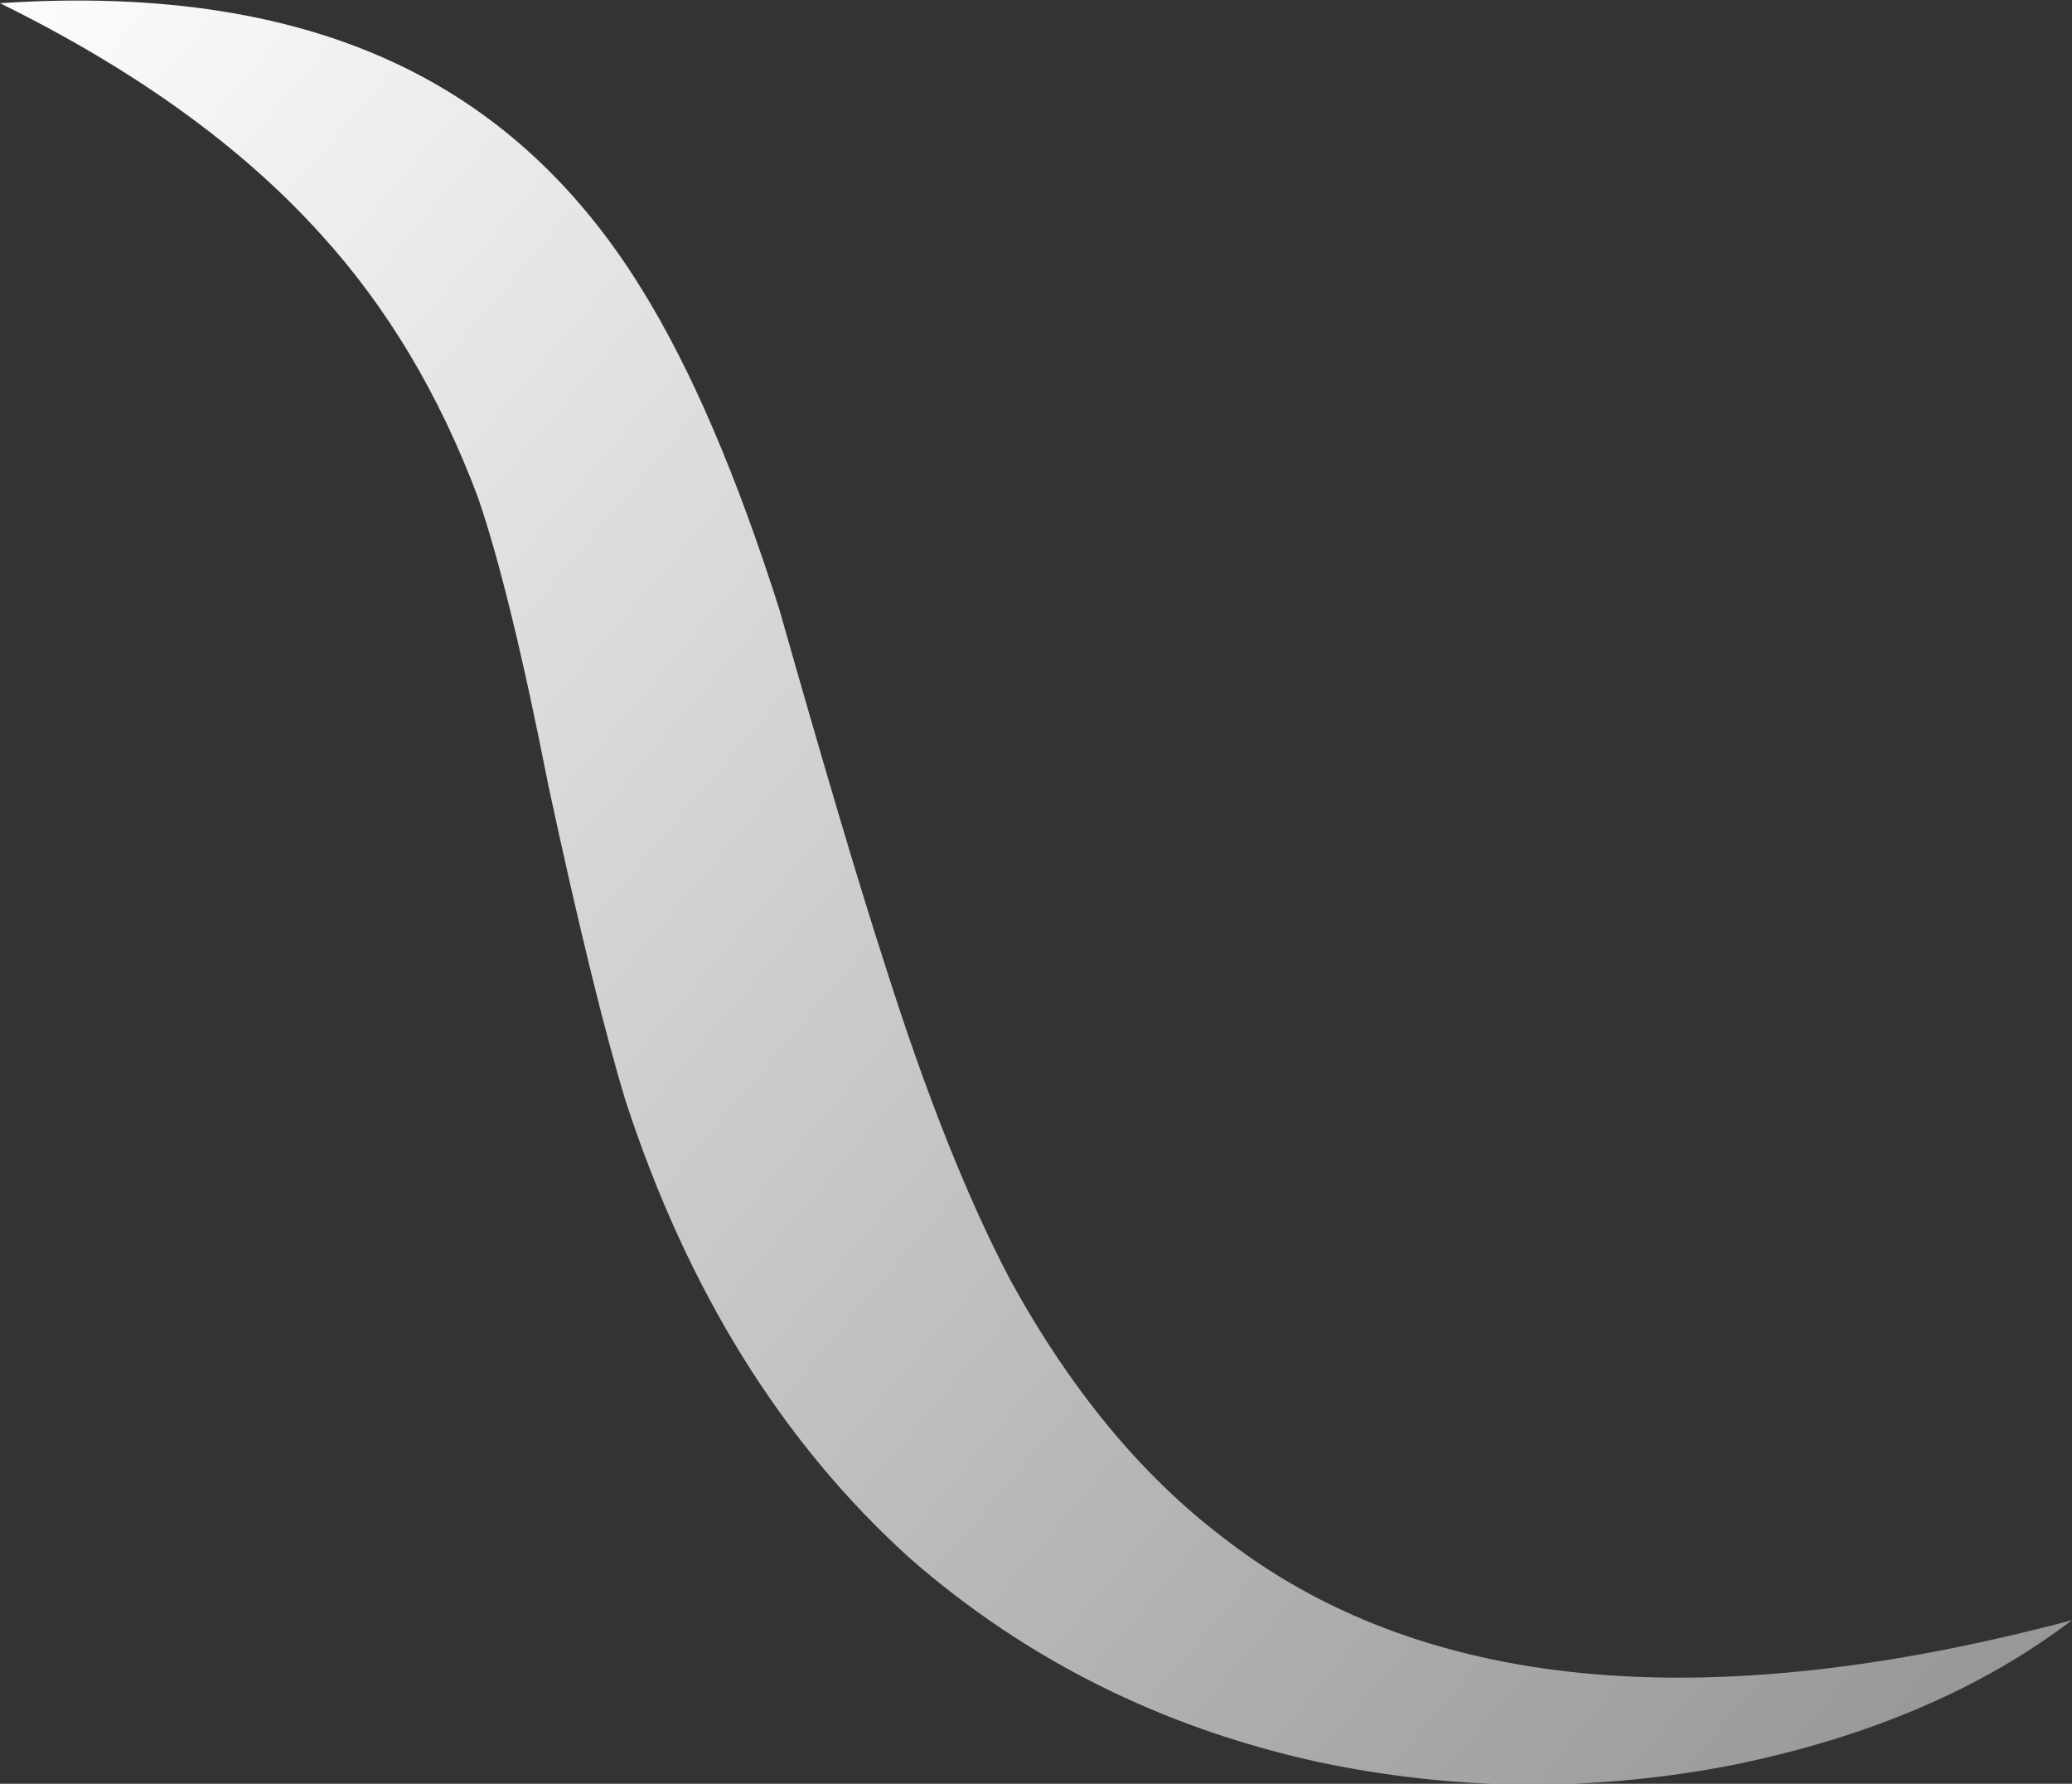 <?xml version="1.0" encoding="UTF-8" standalone="no"?>
<svg xmlns:ffdec="https://www.free-decompiler.com/flash" xmlns:xlink="http://www.w3.org/1999/xlink" ffdec:objectType="frame" height="194.6px" width="226.1px" xmlns="http://www.w3.org/2000/svg">
  <rect width="100%" height="100%" fill="#333333" stroke="none"/>
  <g transform="matrix(1.0, 0.0, 0.0, 1.0, 113.05, 97.3)">
    <use ffdec:characterId="627" height="27.8" transform="matrix(7.0, 0.0, 0.0, 7.0, -113.05, -97.3)" width="32.3" xlink:href="#shape0"/>
  </g>
  <defs>
    <g id="shape0" transform="matrix(1.0, 0.0, 0.0, 1.0, 16.15, 13.9)">
      <path d="M-6.15 -9.4 Q-5.0 -7.55 -4.0 -4.4 -2.95 -0.7 -2.35 1.15 -1.4 4.15 -0.4 6.05 1.0 8.6 2.9 10.05 7.5 13.65 16.15 11.35 14.05 12.95 10.9 13.6 7.6 14.25 4.35 13.55 0.75 12.75 -1.95 10.4 -4.95 7.7 -6.4 3.25 -6.9 1.6 -7.6 -1.65 -8.2 -4.7 -8.7 -6.15 -9.6 -8.55 -11.15 -10.25 -13.0 -12.3 -16.15 -13.85 -12.4 -14.1 -9.85 -12.85 -7.6 -11.75 -6.15 -9.4" fill="url(#gradient0)" fill-rule="evenodd" stroke="none"/>
    </g>
    <linearGradient gradientTransform="matrix(-0.022, -0.019, 0.011, -0.013, 0.85, 1.4)" gradientUnits="userSpaceOnUse" id="gradient0" spreadMethod="pad" x1="-819.2" x2="819.2">
      <stop offset="0.0" stop-color="#ffffff" stop-opacity="0.42"/>
      <stop offset="1.0" stop-color="#ffffff"/>
    </linearGradient>
  </defs>
</svg>

